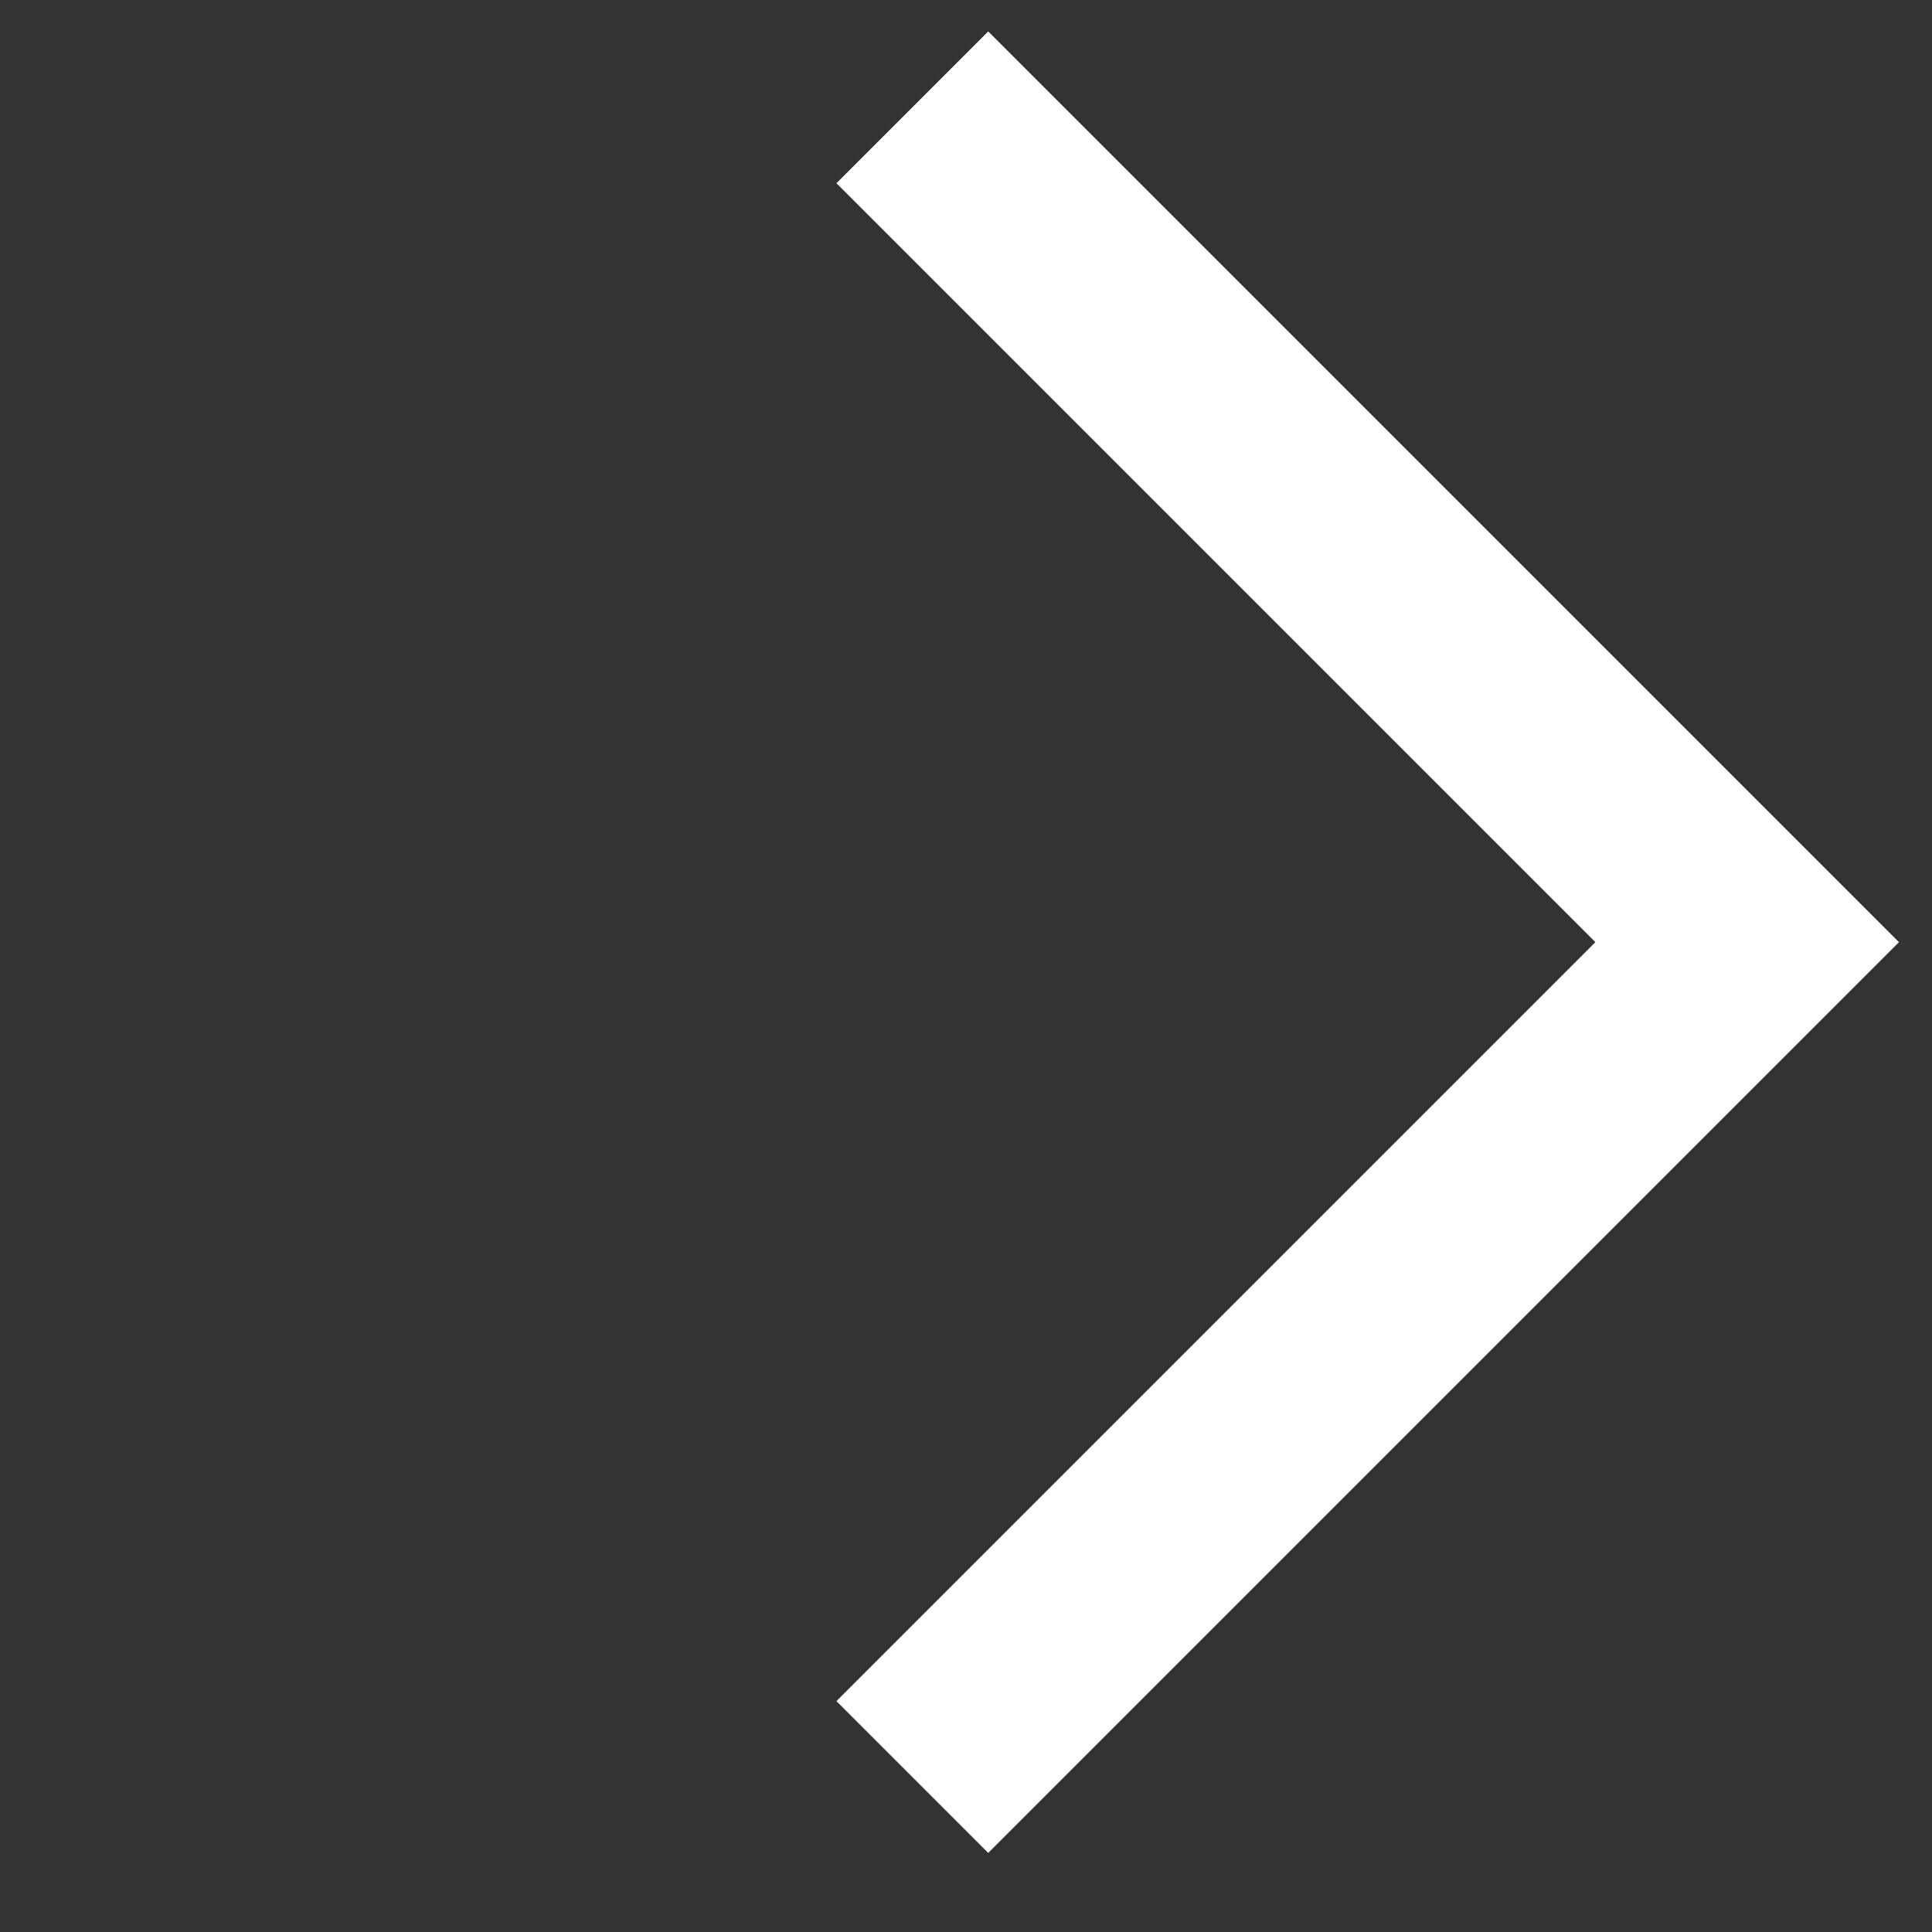 <svg width="18" height="18" viewBox="0 0 18 18" fill="none" xmlns="http://www.w3.org/2000/svg">
<rect x="0" y="0" width="18" height="18" fill="#333333" stroke="none"/>
<path d="M8.5 1L16.278 8.778L8.5 16.556" stroke="#FFFFFF" stroke-width="2"/>
</svg>
